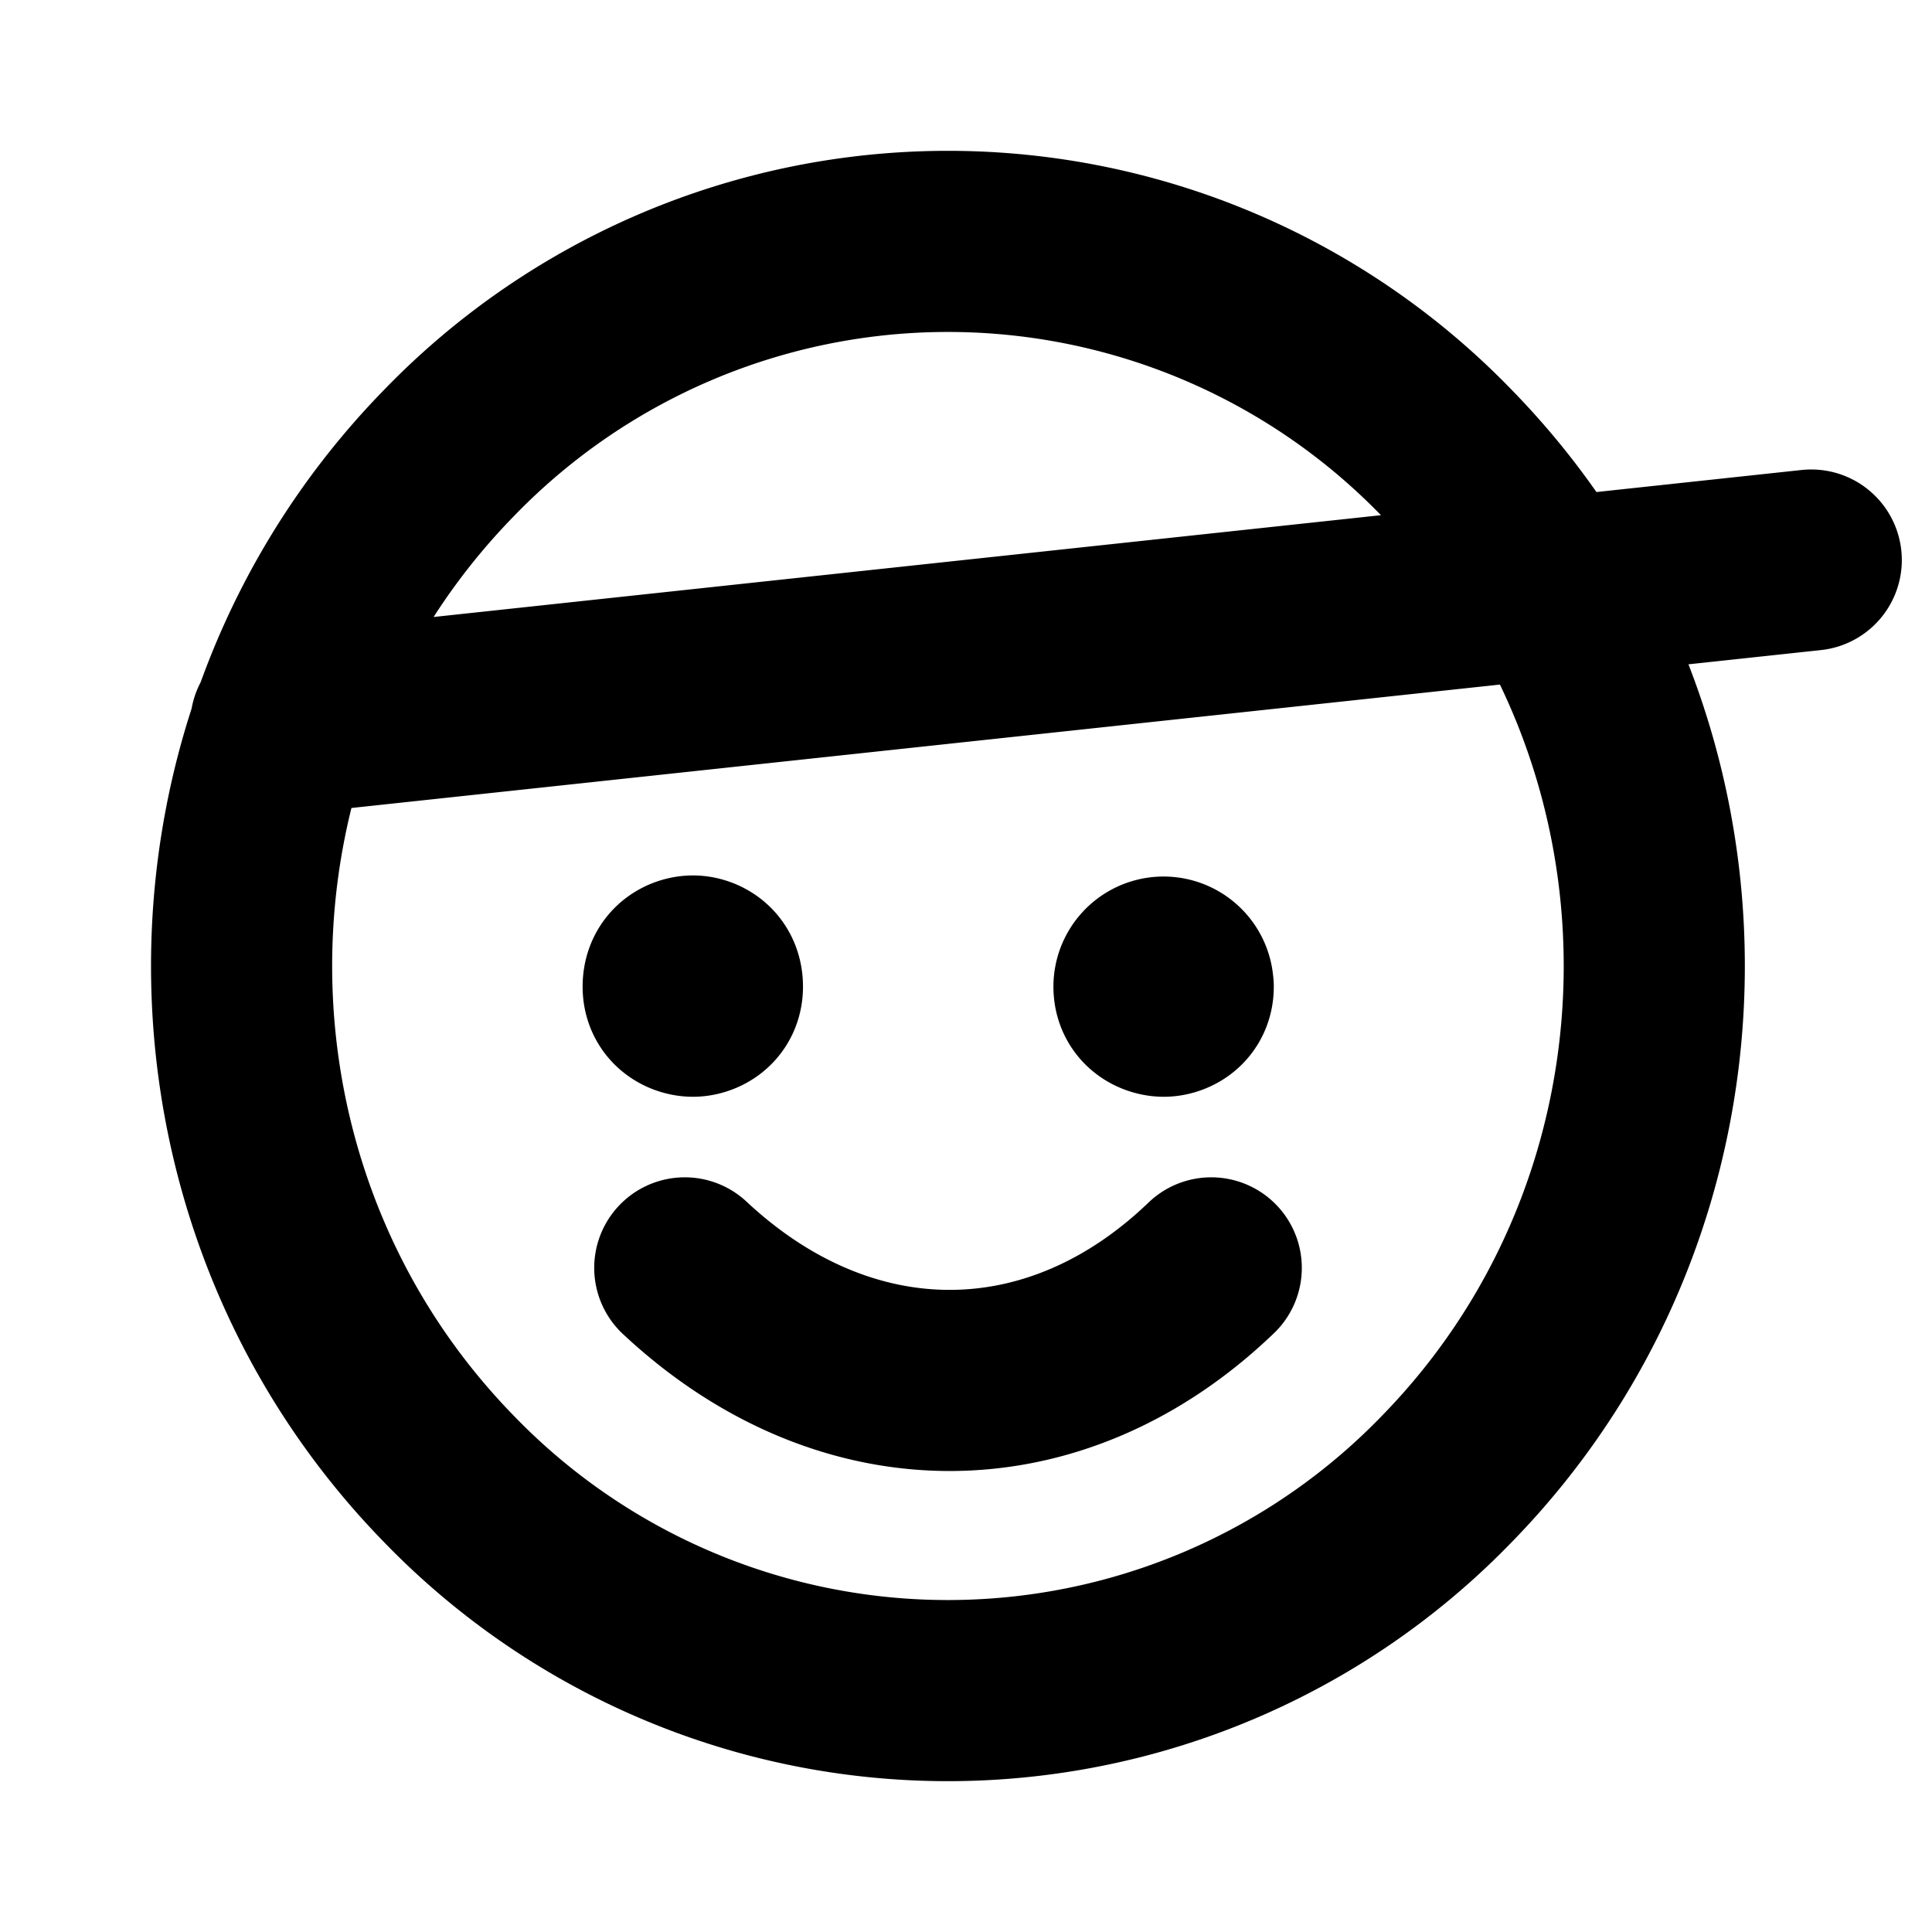 <svg xmlns="http://www.w3.org/2000/svg" width="16" height="16" fill="none" viewBox="0 0 16 16"><path stroke="#000" stroke-linecap="round" stroke-linejoin="round" stroke-width="1.5" d="M15 4.638 2.325 6m7.706 4.5c-1.293 1.243-3.031 1.243-4.36 0m-.047-2.329h.225m3.673 0h.225m2.24-4.414c2.284 2.344 2.284 6.142 0 8.486a5.747 5.747 0 0 1-8.274 0C1.43 9.899 1.43 6.1 3.713 3.757a5.747 5.747 0 0 1 8.274 0ZM5.9 8.171c0 .122-.104.162-.161.162-.06 0-.164-.04-.164-.162 0-.131.104-.171.164-.171.057 0 .161.04.161.171Zm3.899 0c0 .122-.104.162-.161.162-.06 0-.164-.04-.164-.162a.162.162 0 1 1 .324 0Z"/></svg>